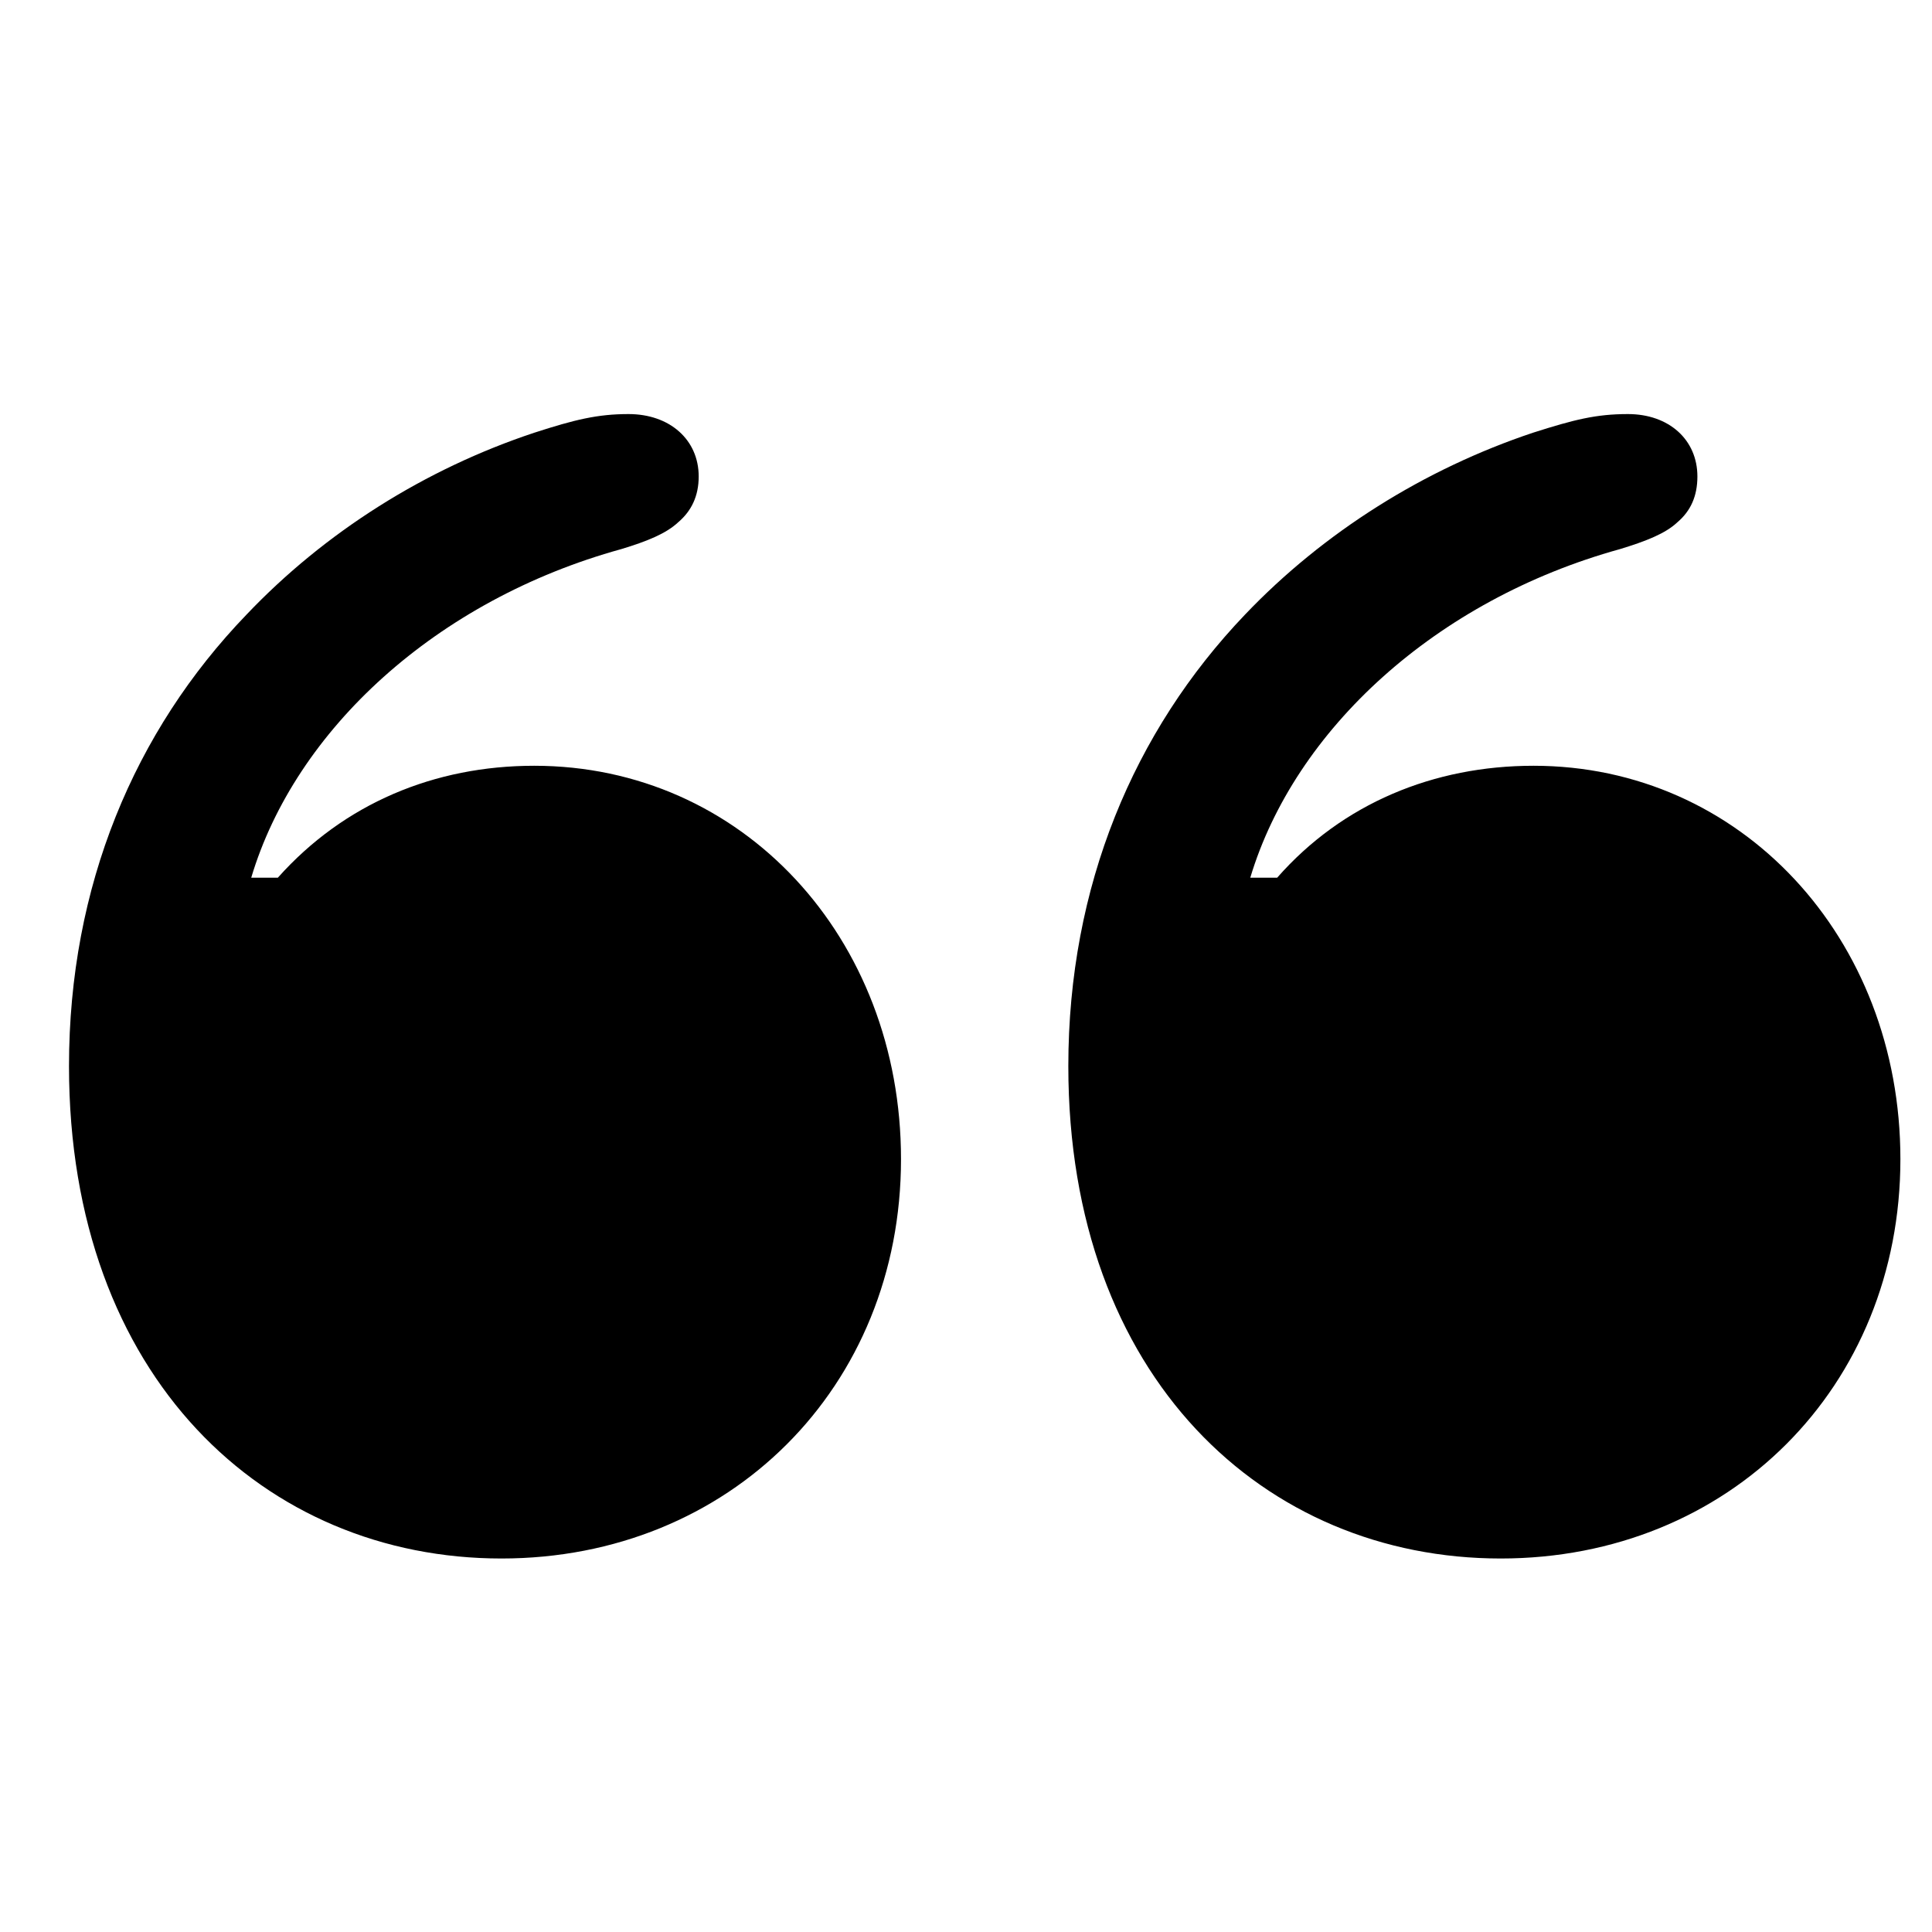 <svg width="28" height="28" viewBox="0 0 28 28" fill="none" xmlns="http://www.w3.org/2000/svg">
<path d="M13.058 16.799C13.058 13.586 10.754 11.098 7.742 11.098C6.296 11.098 4.985 11.645 4.027 12.72H3.641C4.281 10.575 6.328 8.696 9.004 7.958C9.378 7.845 9.654 7.733 9.829 7.569C10.02 7.406 10.126 7.191 10.126 6.905C10.126 6.375 9.709 6.001 9.109 6.001C8.66 6.001 8.328 6.082 7.744 6.271C6.16 6.797 4.709 7.712 3.572 8.908C1.947 10.595 1 12.844 1 15.451C1 19.968 3.846 22.587 7.267 22.587C10.576 22.587 13.058 20.101 13.058 16.799ZM27.542 16.799C27.542 13.586 25.226 11.098 22.225 11.098C20.778 11.098 19.454 11.645 18.51 12.72H18.12C18.764 10.575 20.81 8.696 23.478 7.958C23.85 7.845 24.137 7.733 24.31 7.569C24.502 7.406 24.6 7.191 24.6 6.905C24.6 6.375 24.19 6.001 23.593 6.001C23.131 6.001 22.811 6.082 22.218 6.271C20.644 6.797 19.183 7.712 18.043 8.908C16.431 10.595 15.483 12.844 15.483 15.451C15.483 19.968 18.329 22.587 21.749 22.587C25.06 22.587 27.542 20.101 27.542 16.799Z" fill="black"/>
</svg>
